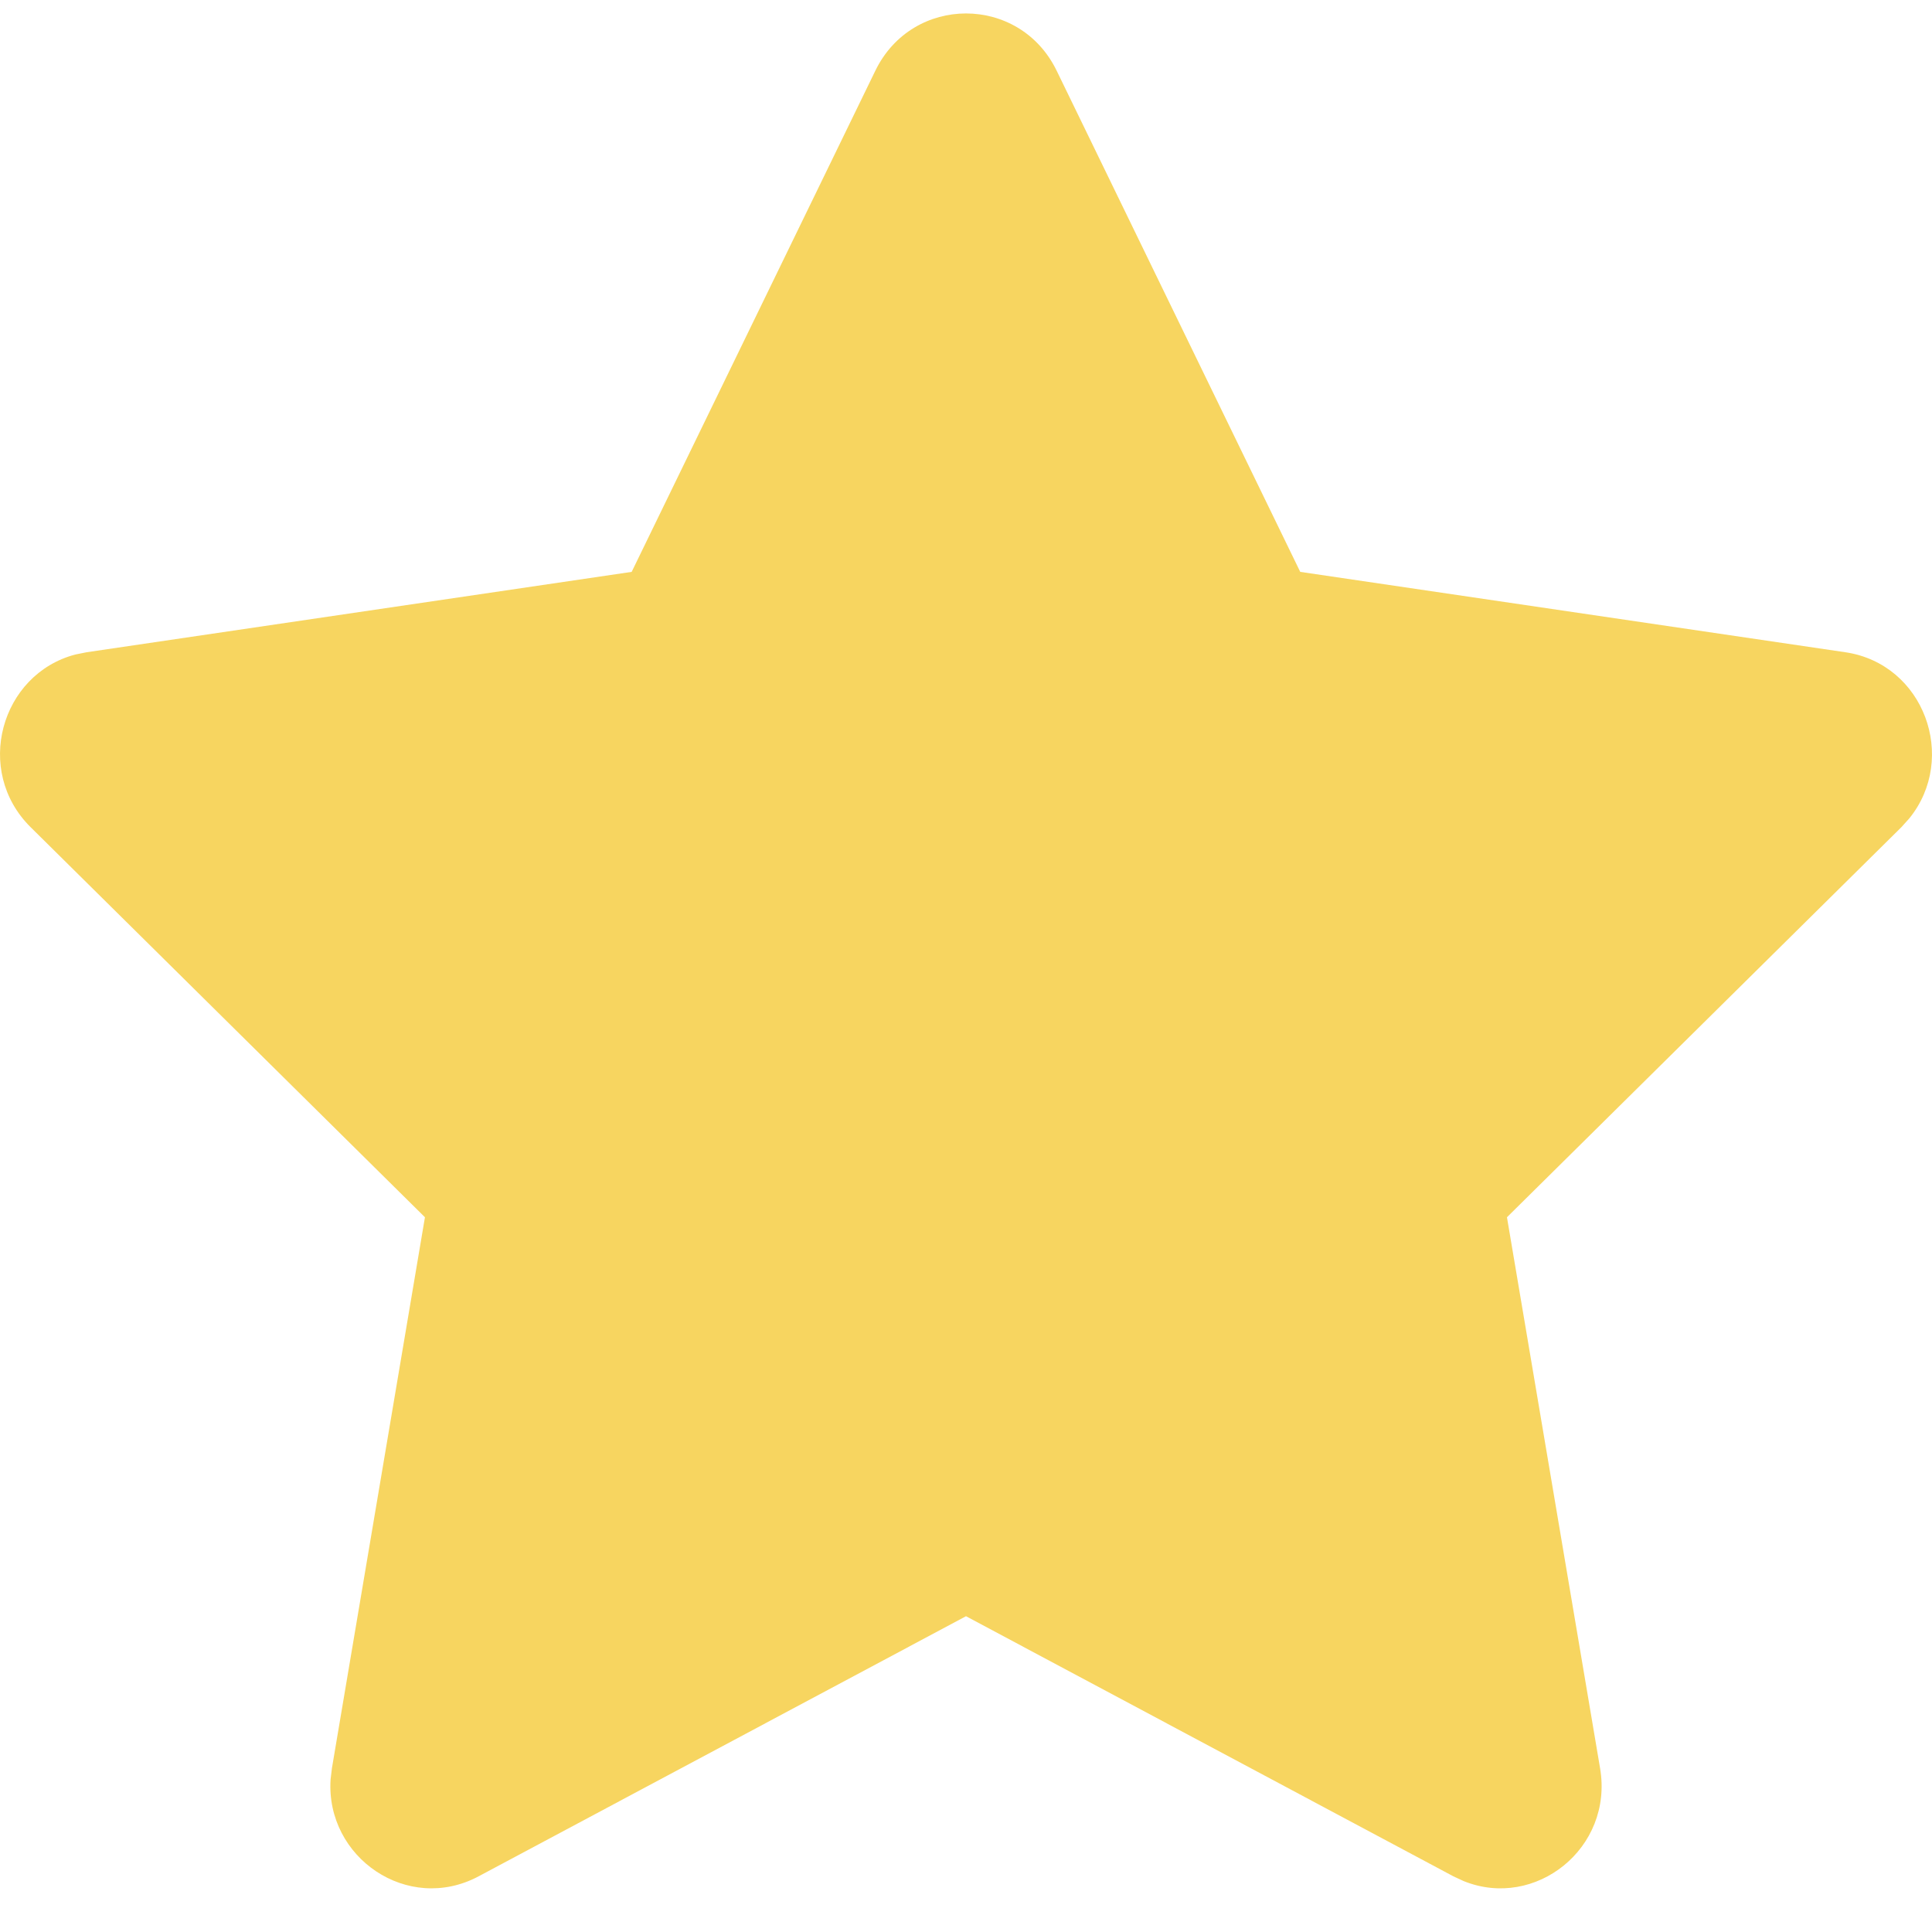 <svg width="20" height="20" viewBox="0 0 20 20" fill="none" xmlns="http://www.w3.org/2000/svg">
<path d="M6.539 5.92L0.897 6.752L0.778 6.776C0.008 6.98 -0.274 7.978 0.317 8.563L4.399 12.601L3.436 18.305L3.422 18.422C3.371 19.23 4.221 19.814 4.954 19.424L10 16.731L15.046 19.424L15.152 19.473C15.893 19.773 16.704 19.132 16.564 18.305L15.6 12.601L19.683 8.563L19.765 8.472C20.27 7.849 19.92 6.873 19.103 6.752L13.46 5.92L10.938 0.731C10.554 -0.058 9.446 -0.058 9.062 0.731L6.539 5.92Z" fill="#F7D560"/>
</svg>
